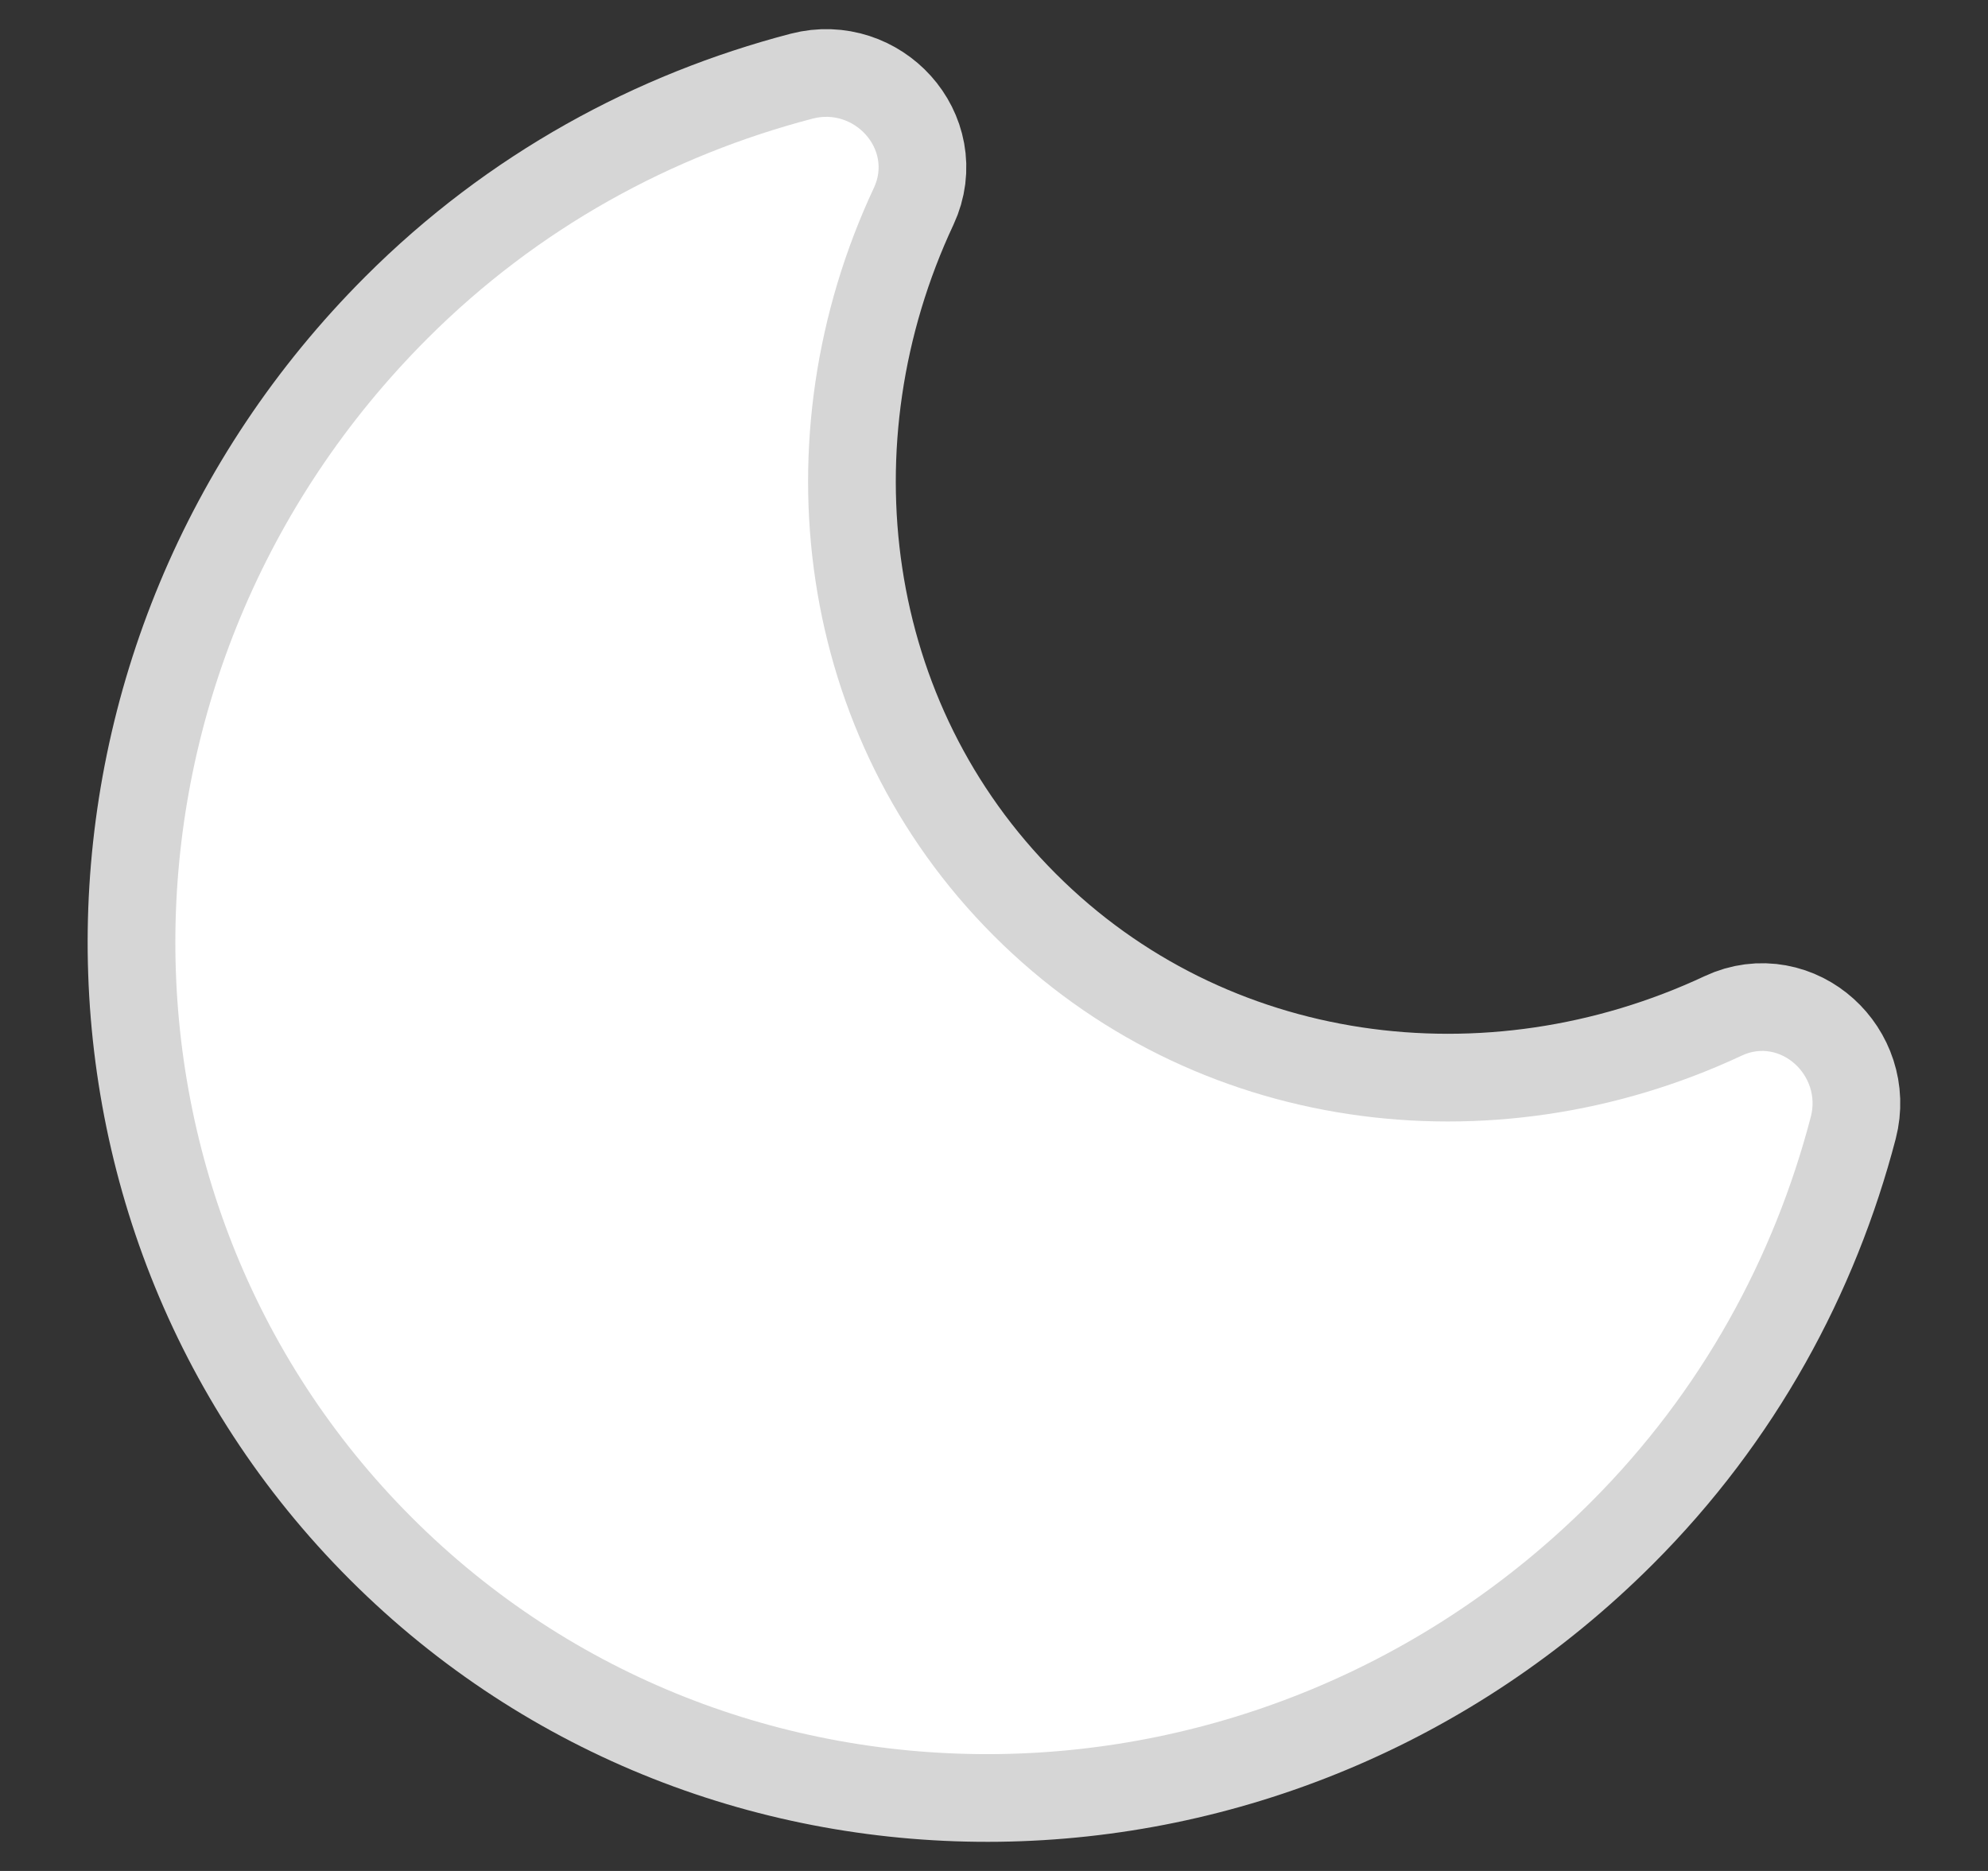 <svg width="17" height="16" viewBox="0 0 17 16" fill="#FFF" xmlns="http://www.w3.org/2000/svg">
<rect x="0" y="0" width="17" height="16" fill="#333333" stroke="none"/>
<path fill-rule="#FFF" clip-rule="evenodd" d="M14.895 9.027C15.225 8.872 15.577 9.197 15.485 9.55C15.171 10.752 14.554 11.896 13.604 12.846C10.783 15.667 6.27 15.726 3.522 12.978C0.774 10.23 0.834 5.716 3.655 2.895C4.605 1.945 5.748 1.328 6.951 1.014C7.304 0.922 7.628 1.274 7.474 1.604C6.472 3.743 6.801 6.305 8.498 8.002C10.194 9.7 12.756 10.029 14.895 9.027V9.027Z" stroke="#FFF" stroke-opacity="0.8" stroke-width="1.5" stroke-linecap="round" stroke-linejoin="round"/>
</svg>

